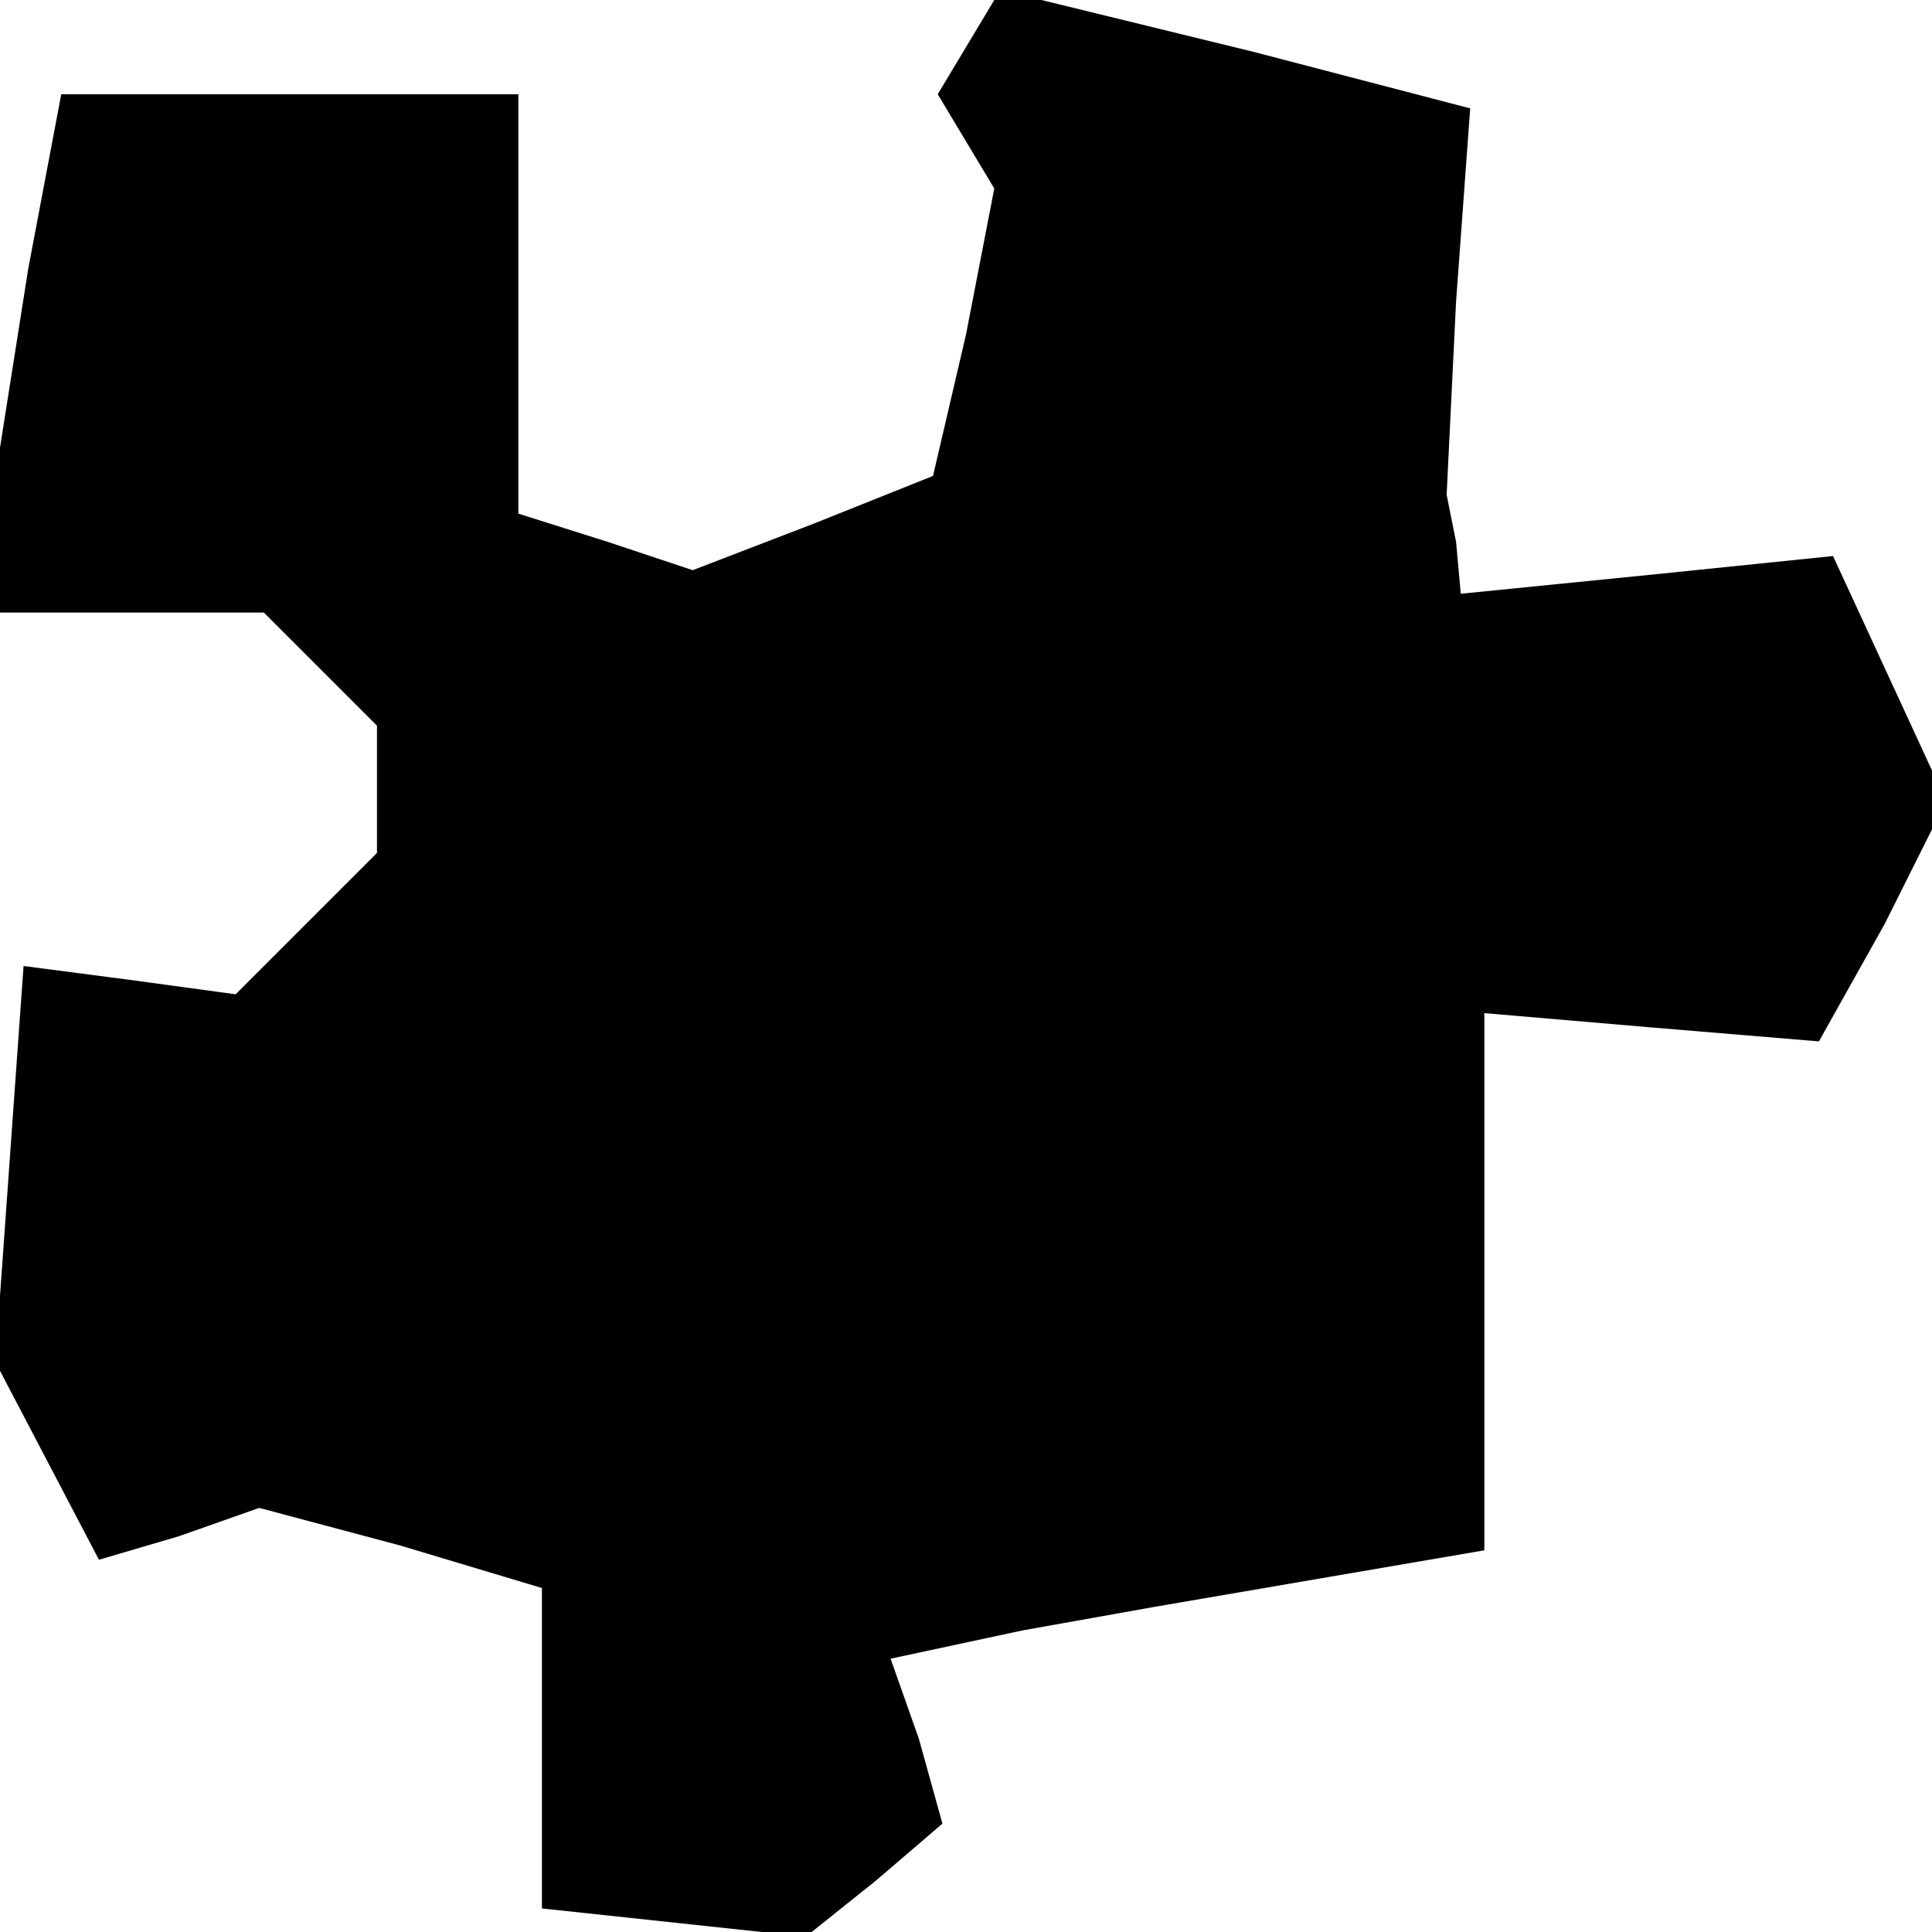 <?xml version="1.0" standalone="no"?>
<!DOCTYPE svg PUBLIC "-//W3C//DTD SVG 20010904//EN"
 "http://www.w3.org/TR/2001/REC-SVG-20010904/DTD/svg10.dtd">
<svg version="1.0" xmlns="http://www.w3.org/2000/svg"
 width="41pt" height="41pt" viewBox="0 0 41 41"
 preserveAspectRatio="xMidYMid meet">
<g transform="translate(0,41) scale(0.1,-0.1)"
fill="#000000" stroke="none">
<path d="M205 400 l-6 -10 6 -10 6 -10 -6 -31 -7 -30 -25 -10 -26 -10 -18 6
-19 6 0 45 0 44 -49 0 -48 0 -7 -37 -6 -38 0 -17 0 -18 28 0 28 0 12 -12 12
-12 0 -14 0 -13 -15 -15 -15 -15 -22 3 -23 3 -3 -42 -3 -42 11 -21 11 -21 17
5 17 6 30 -8 30 -9 0 -34 0 -34 28 -3 28 -3 15 12 14 12 -5 18 -6 17 28 6 28
5 35 6 35 6 0 57 0 57 35 -3 36 -3 14 25 13 26 -12 26 -12 26 -39 -4 -40 -4
-1 11 -2 10 2 41 3 41 -46 12 -45 11 -5 0 -5 0 -6 -10z"/>
</g>
</svg>
